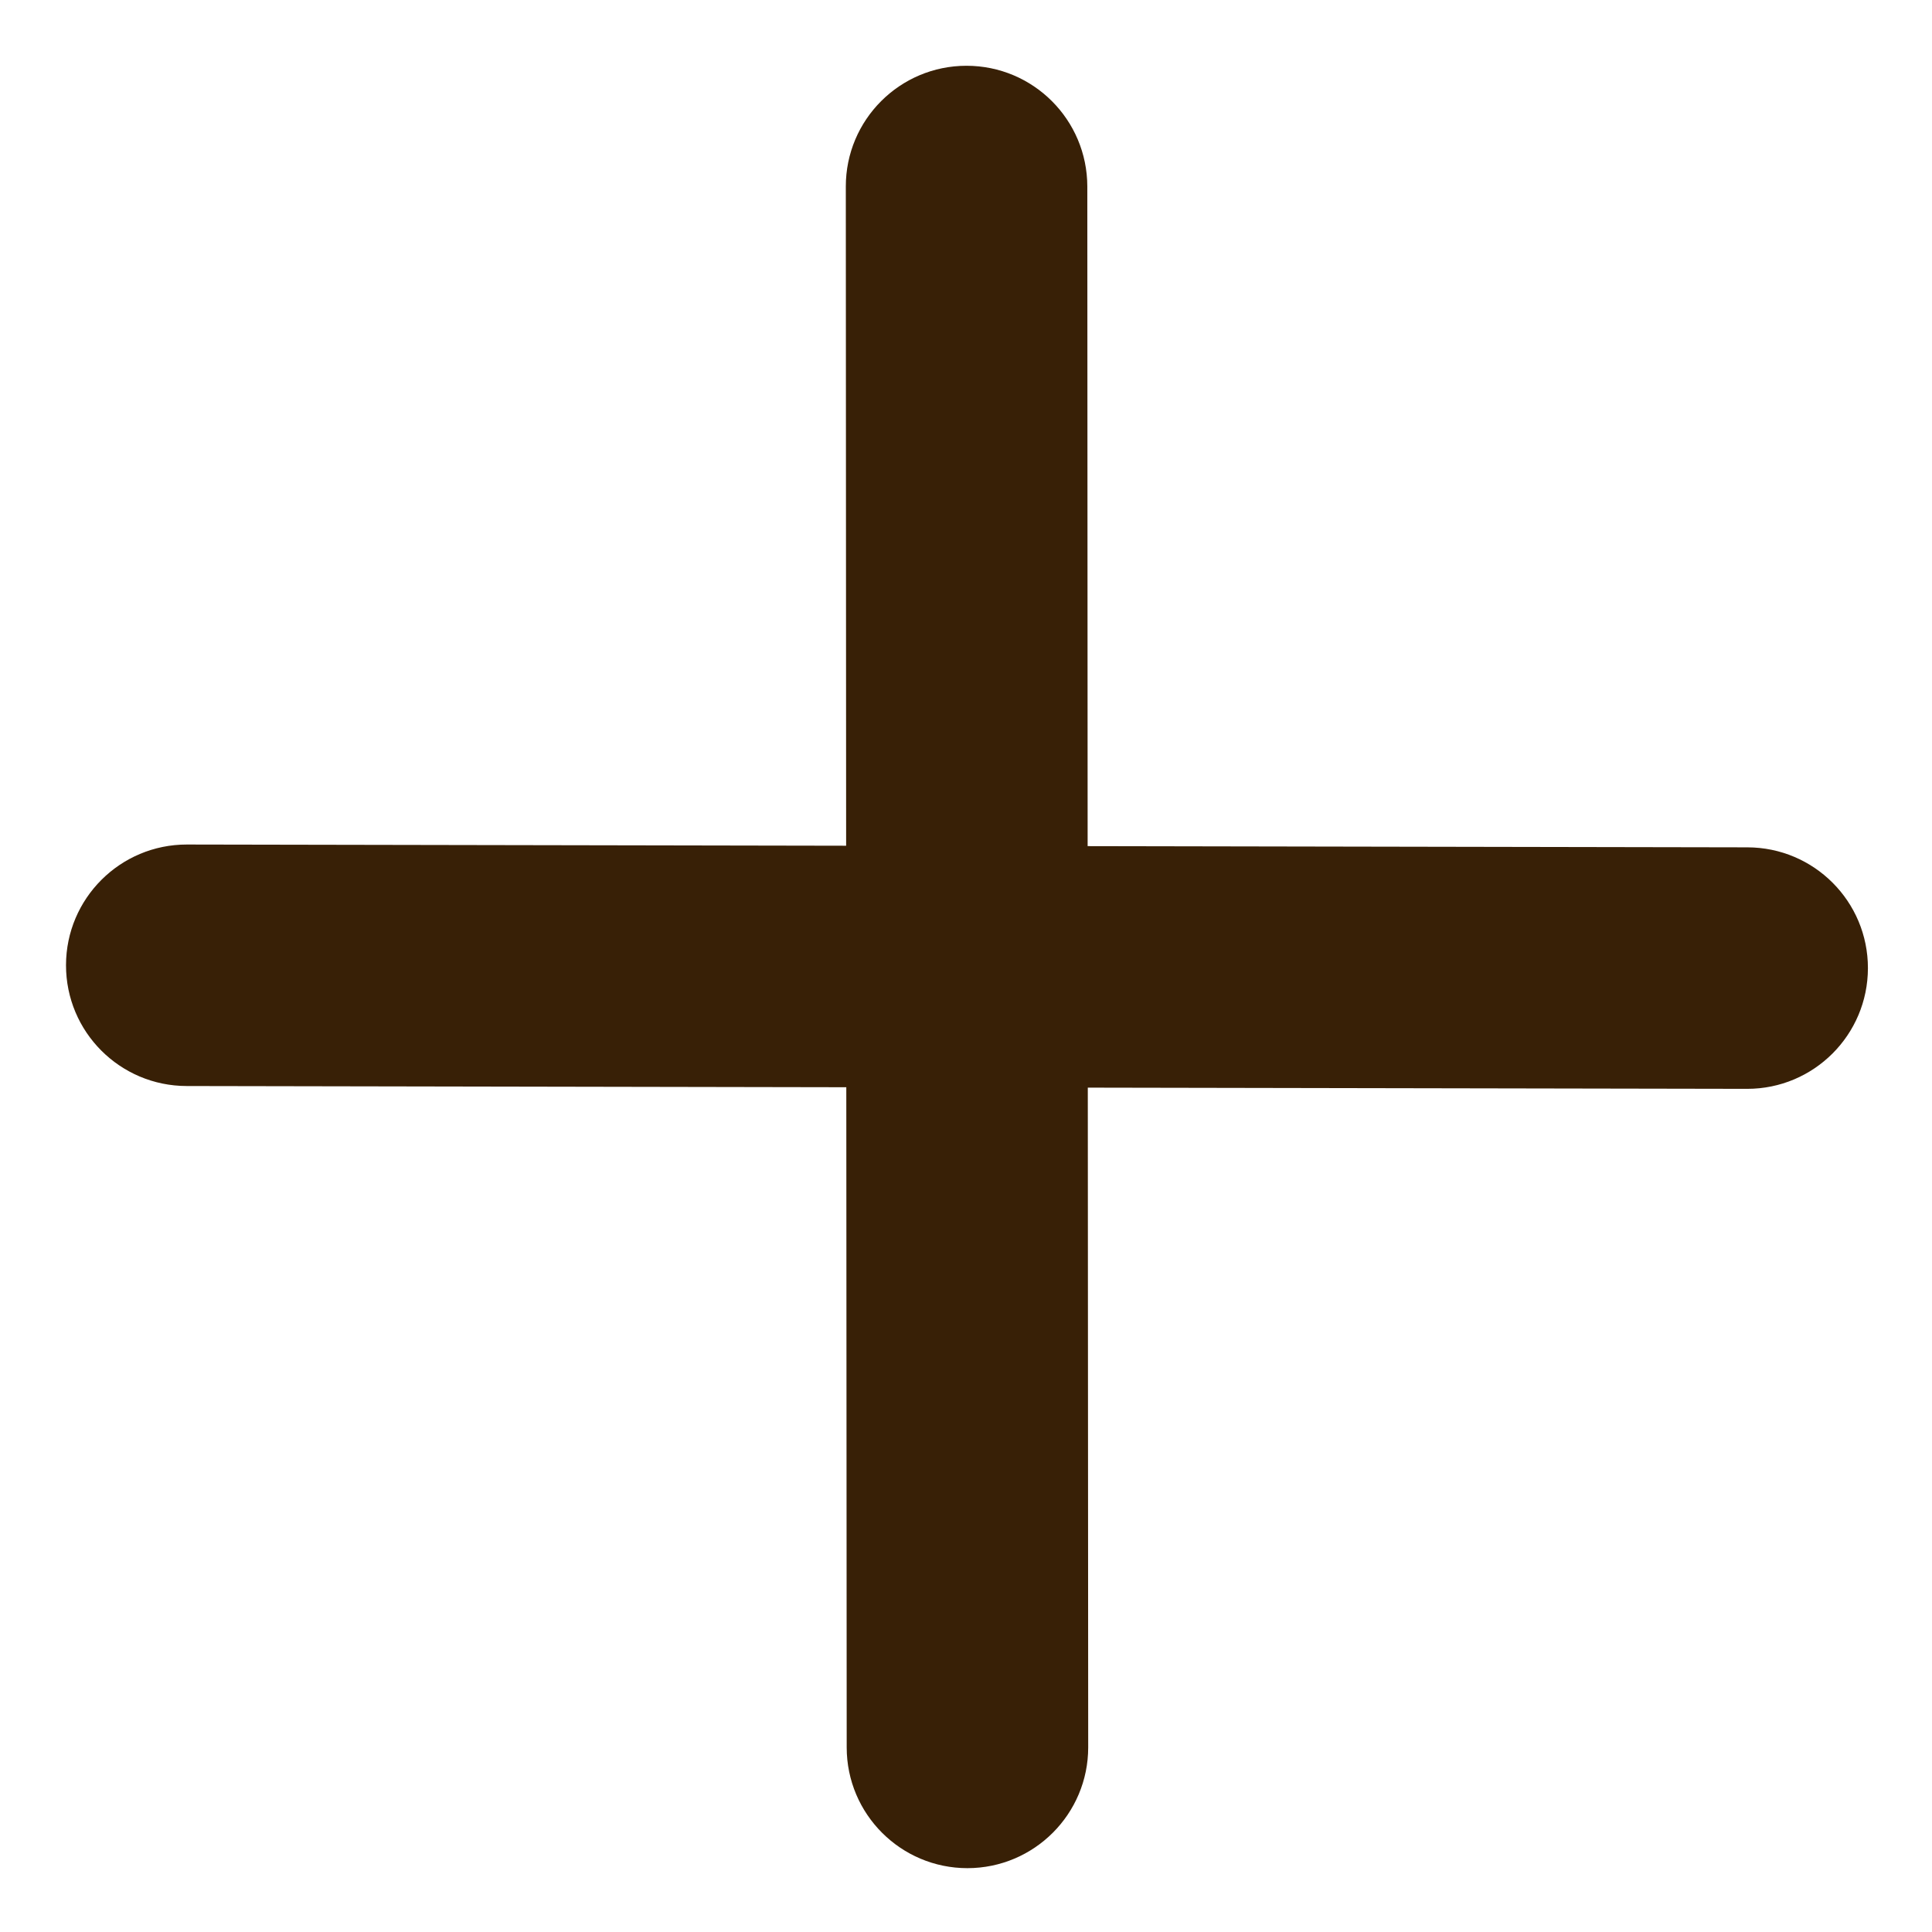 <svg width="24" height="24" viewBox="0 0 24 24" fill="none" xmlns="http://www.w3.org/2000/svg">
<g clip-path="url(#clip0_180_95)">
<path d="M13.511 10.511L21.706 10.526C22.535 10.527 23.205 11.199 23.204 12.027C23.203 12.856 22.531 13.527 21.703 13.526L13.513 13.511L13.518 21.706C13.518 22.534 12.847 23.206 12.018 23.207C11.19 23.207 10.518 22.535 10.518 21.707L10.513 13.506L2.319 13.491C1.49 13.49 0.819 12.818 0.82 11.989C0.821 11.161 1.494 10.49 2.322 10.491L10.511 10.506L10.507 2.318C10.506 1.489 11.178 0.817 12.006 0.817C12.835 0.817 13.506 1.488 13.507 2.317L13.511 10.511Z" fill="#382006"/>
</g>
<defs>
<clipPath id="clip0_180_95">
<rect width="24" height="24" fill="white"/>
</clipPath>
</defs>
</svg>
